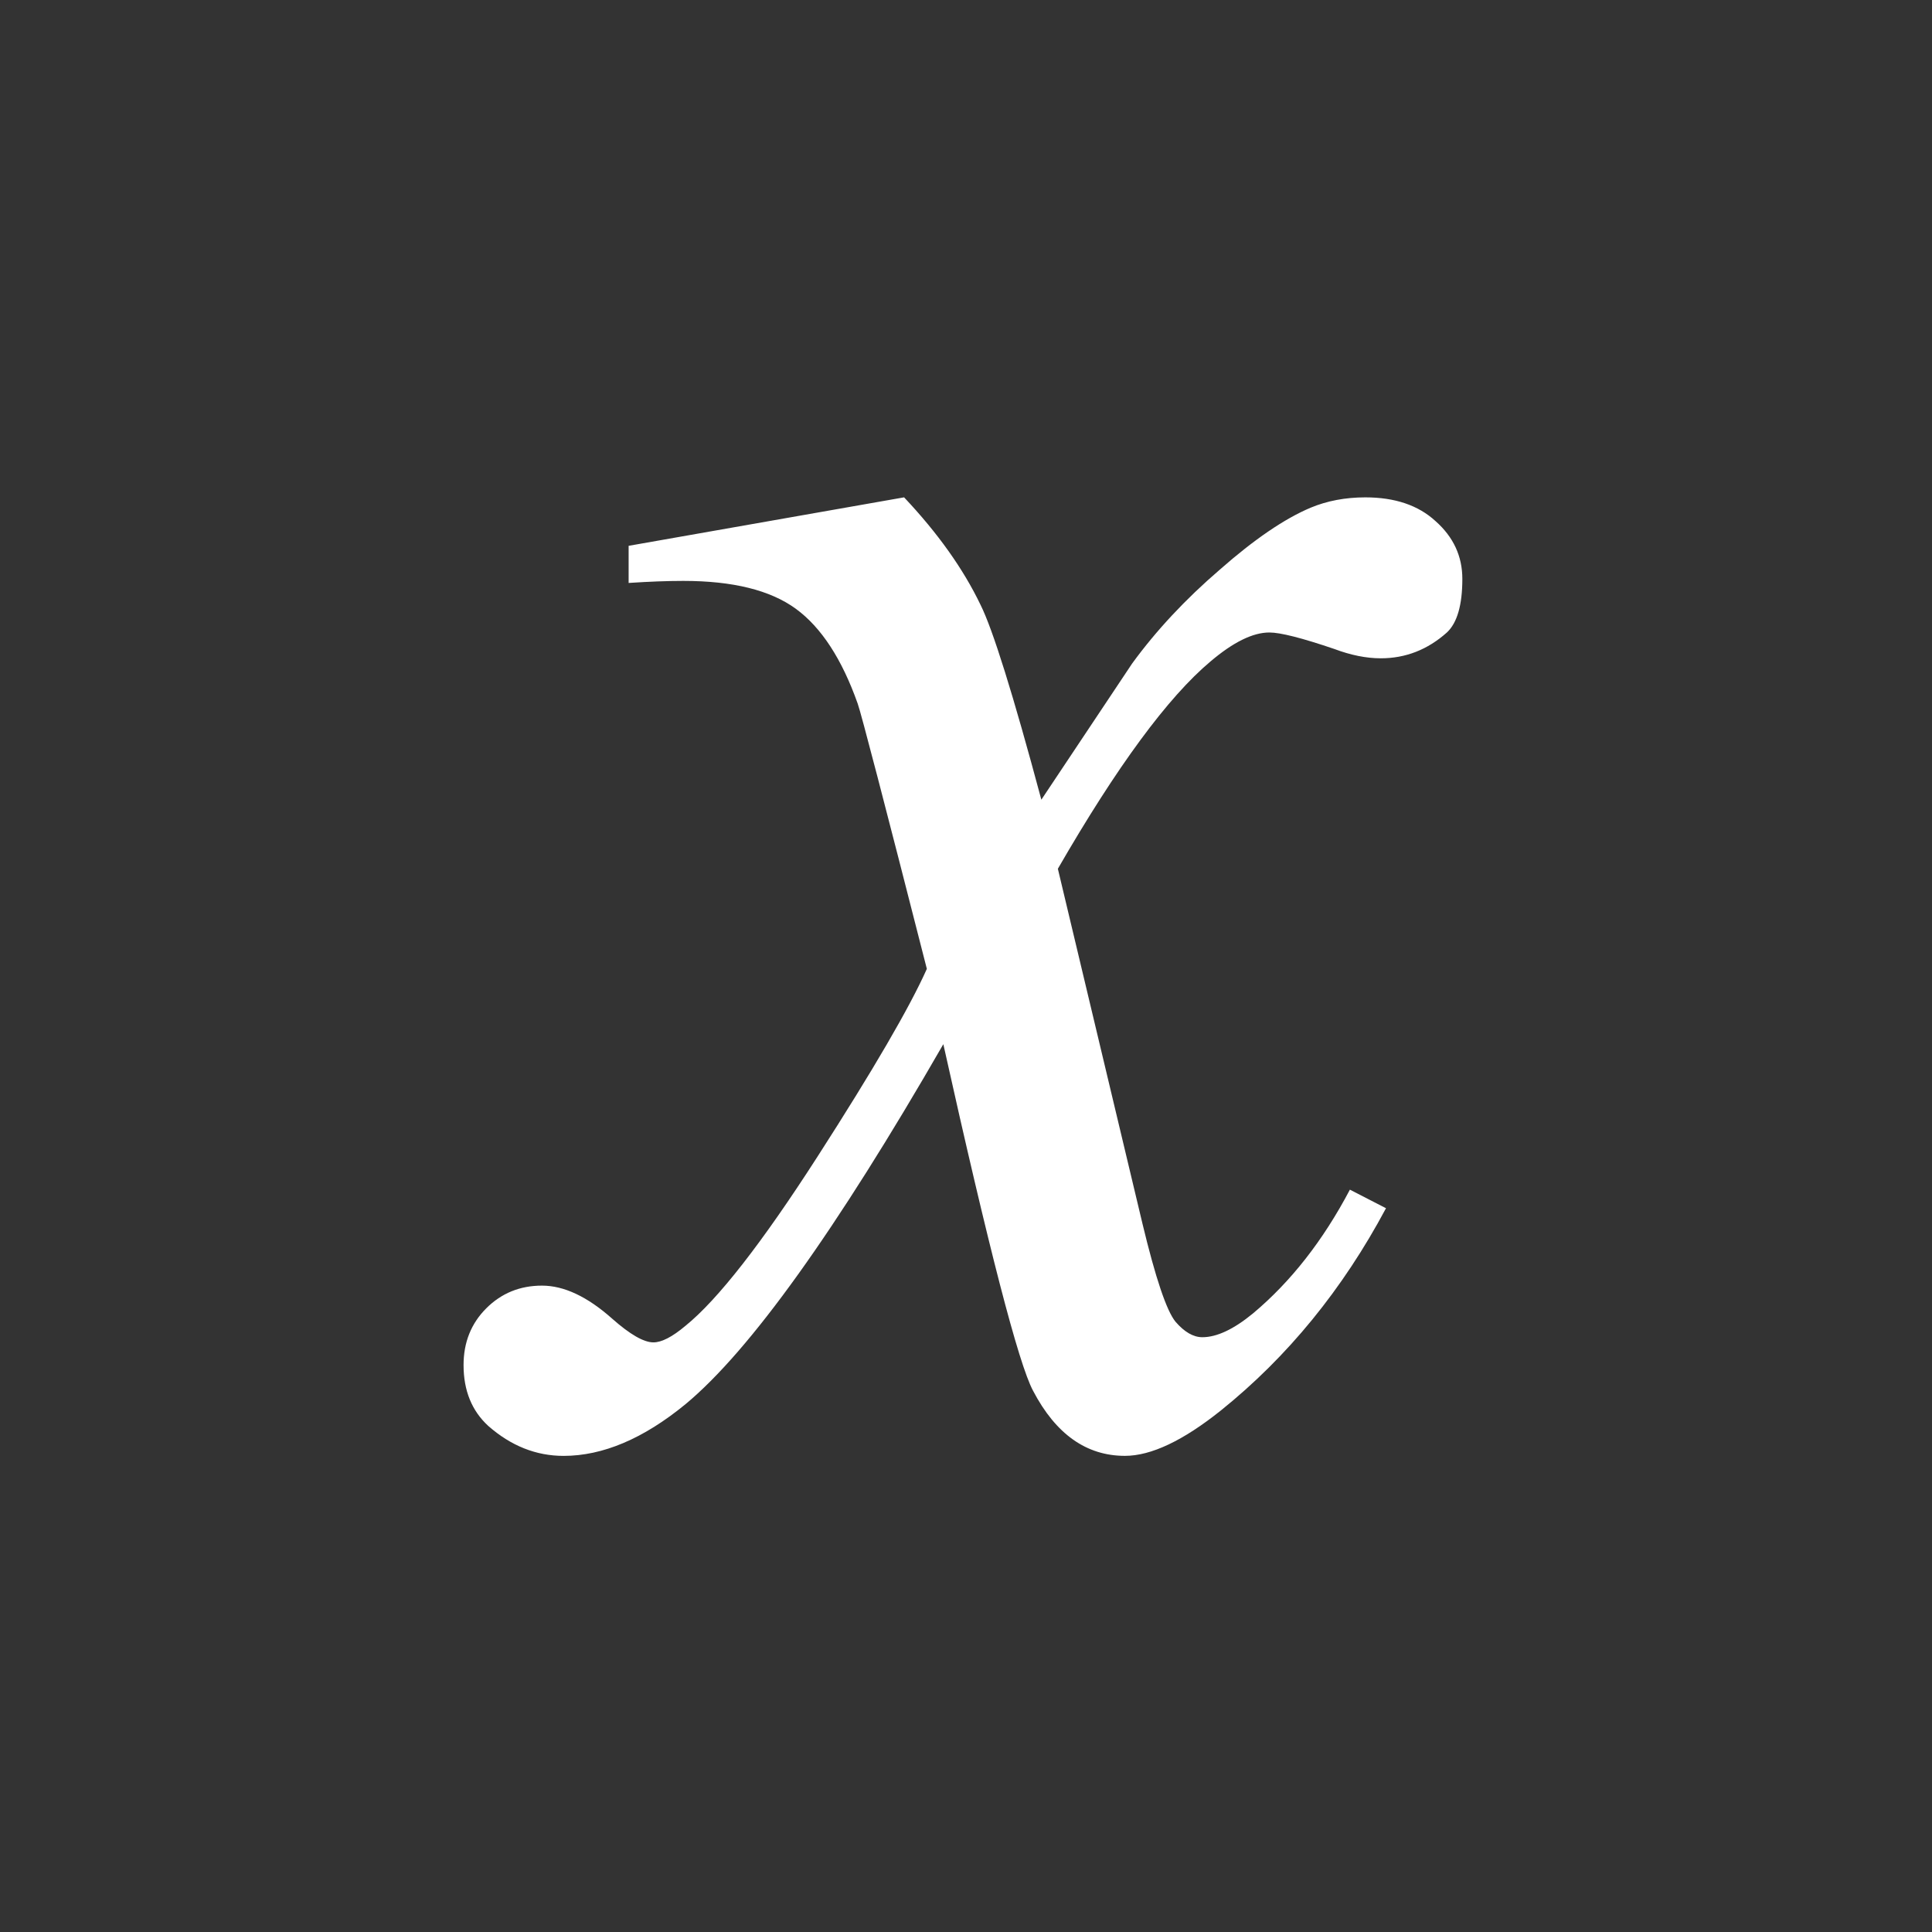 <?xml version="1.0" encoding="UTF-8" standalone="no"?>
<svg
   xmlns:dc="http://purl.org/dc/elements/1.1/"
   xmlns:cc="http://creativecommons.org/ns#"
   xmlns:rdf="http://www.w3.org/1999/02/22-rdf-syntax-ns#"
   xmlns:svg="http://www.w3.org/2000/svg"
   xmlns="http://www.w3.org/2000/svg"
   version="1.1"
   id="svg4135"
   viewBox="0 0 64 64"
   height="64"
   width="64">
  <rect x="0" y="0" width="64" height="64" fill="#333333" stroke="none"/>
  <defs
     id="defs4137" />
  <g
     style="display:inline"
     id="layer2">
    <path
       d="m 29.95,16.476 q 1.675,1.777 2.529,3.555 0.615,1.23 2.017,6.46 l 3.008,-4.512 q 1.196,-1.641 2.905,-3.11 1.709,-1.504 3.008,-2.051 0.82,-0.342 1.812,-0.342 1.47,0 2.324,0.786 0.889,0.786 0.889,1.914 0,1.299 -0.513,1.777 -0.957,0.854 -2.188,0.854 -0.718,0 -1.538,-0.308 -1.606,-0.547 -2.153,-0.547 -0.82,0 -1.948,0.957 -2.119,1.777 -5.059,6.87 l 2.803,11.758 q 0.649,2.7 1.094,3.247 0.444,0.513 0.889,0.513 0.718,0 1.675,-0.786 1.88,-1.572 3.213,-4.102 l 1.196,0.615 q -2.153,4.033 -5.469,6.699 -1.88,1.504 -3.179,1.504 -1.914,0 -3.042,-2.153 -0.718,-1.333 -2.974,-11.484 -5.332,9.263 -8.545,11.929 -2.085,1.709 -4.033,1.709 -1.367,0 -2.495,-0.991 -0.82,-0.752 -0.82,-2.017 0,-1.128 0.752,-1.88 0.752,-0.752 1.846,-0.752 1.094,0 2.324,1.094 0.889,0.786 1.367,0.786 0.41,0 1.06,-0.547 1.606,-1.299 4.375,-5.605 2.769,-4.307 3.623,-6.221 -2.119,-8.306 -2.29,-8.784 -0.786,-2.222 -2.051,-3.145 -1.265,-0.923 -3.726,-0.923 -0.786,0 -1.812,0.068 l 0,-1.23 9.126,-1.606 z"
       style="font-style:italic;font-variant:normal;font-weight:normal;font-stretch:normal;font-size:70px;line-height:125%;font-family:'Times New Roman';-inkscape-font-specification:'Times New Roman, Italic';letter-spacing:0px;word-spacing:0px;fill:#ffffff;fill-opacity:1;stroke:none;stroke-width:1px;stroke-linecap:butt;stroke-linejoin:miter;stroke-opacity:1"
       id="path4700" />
  </g>
</svg>
